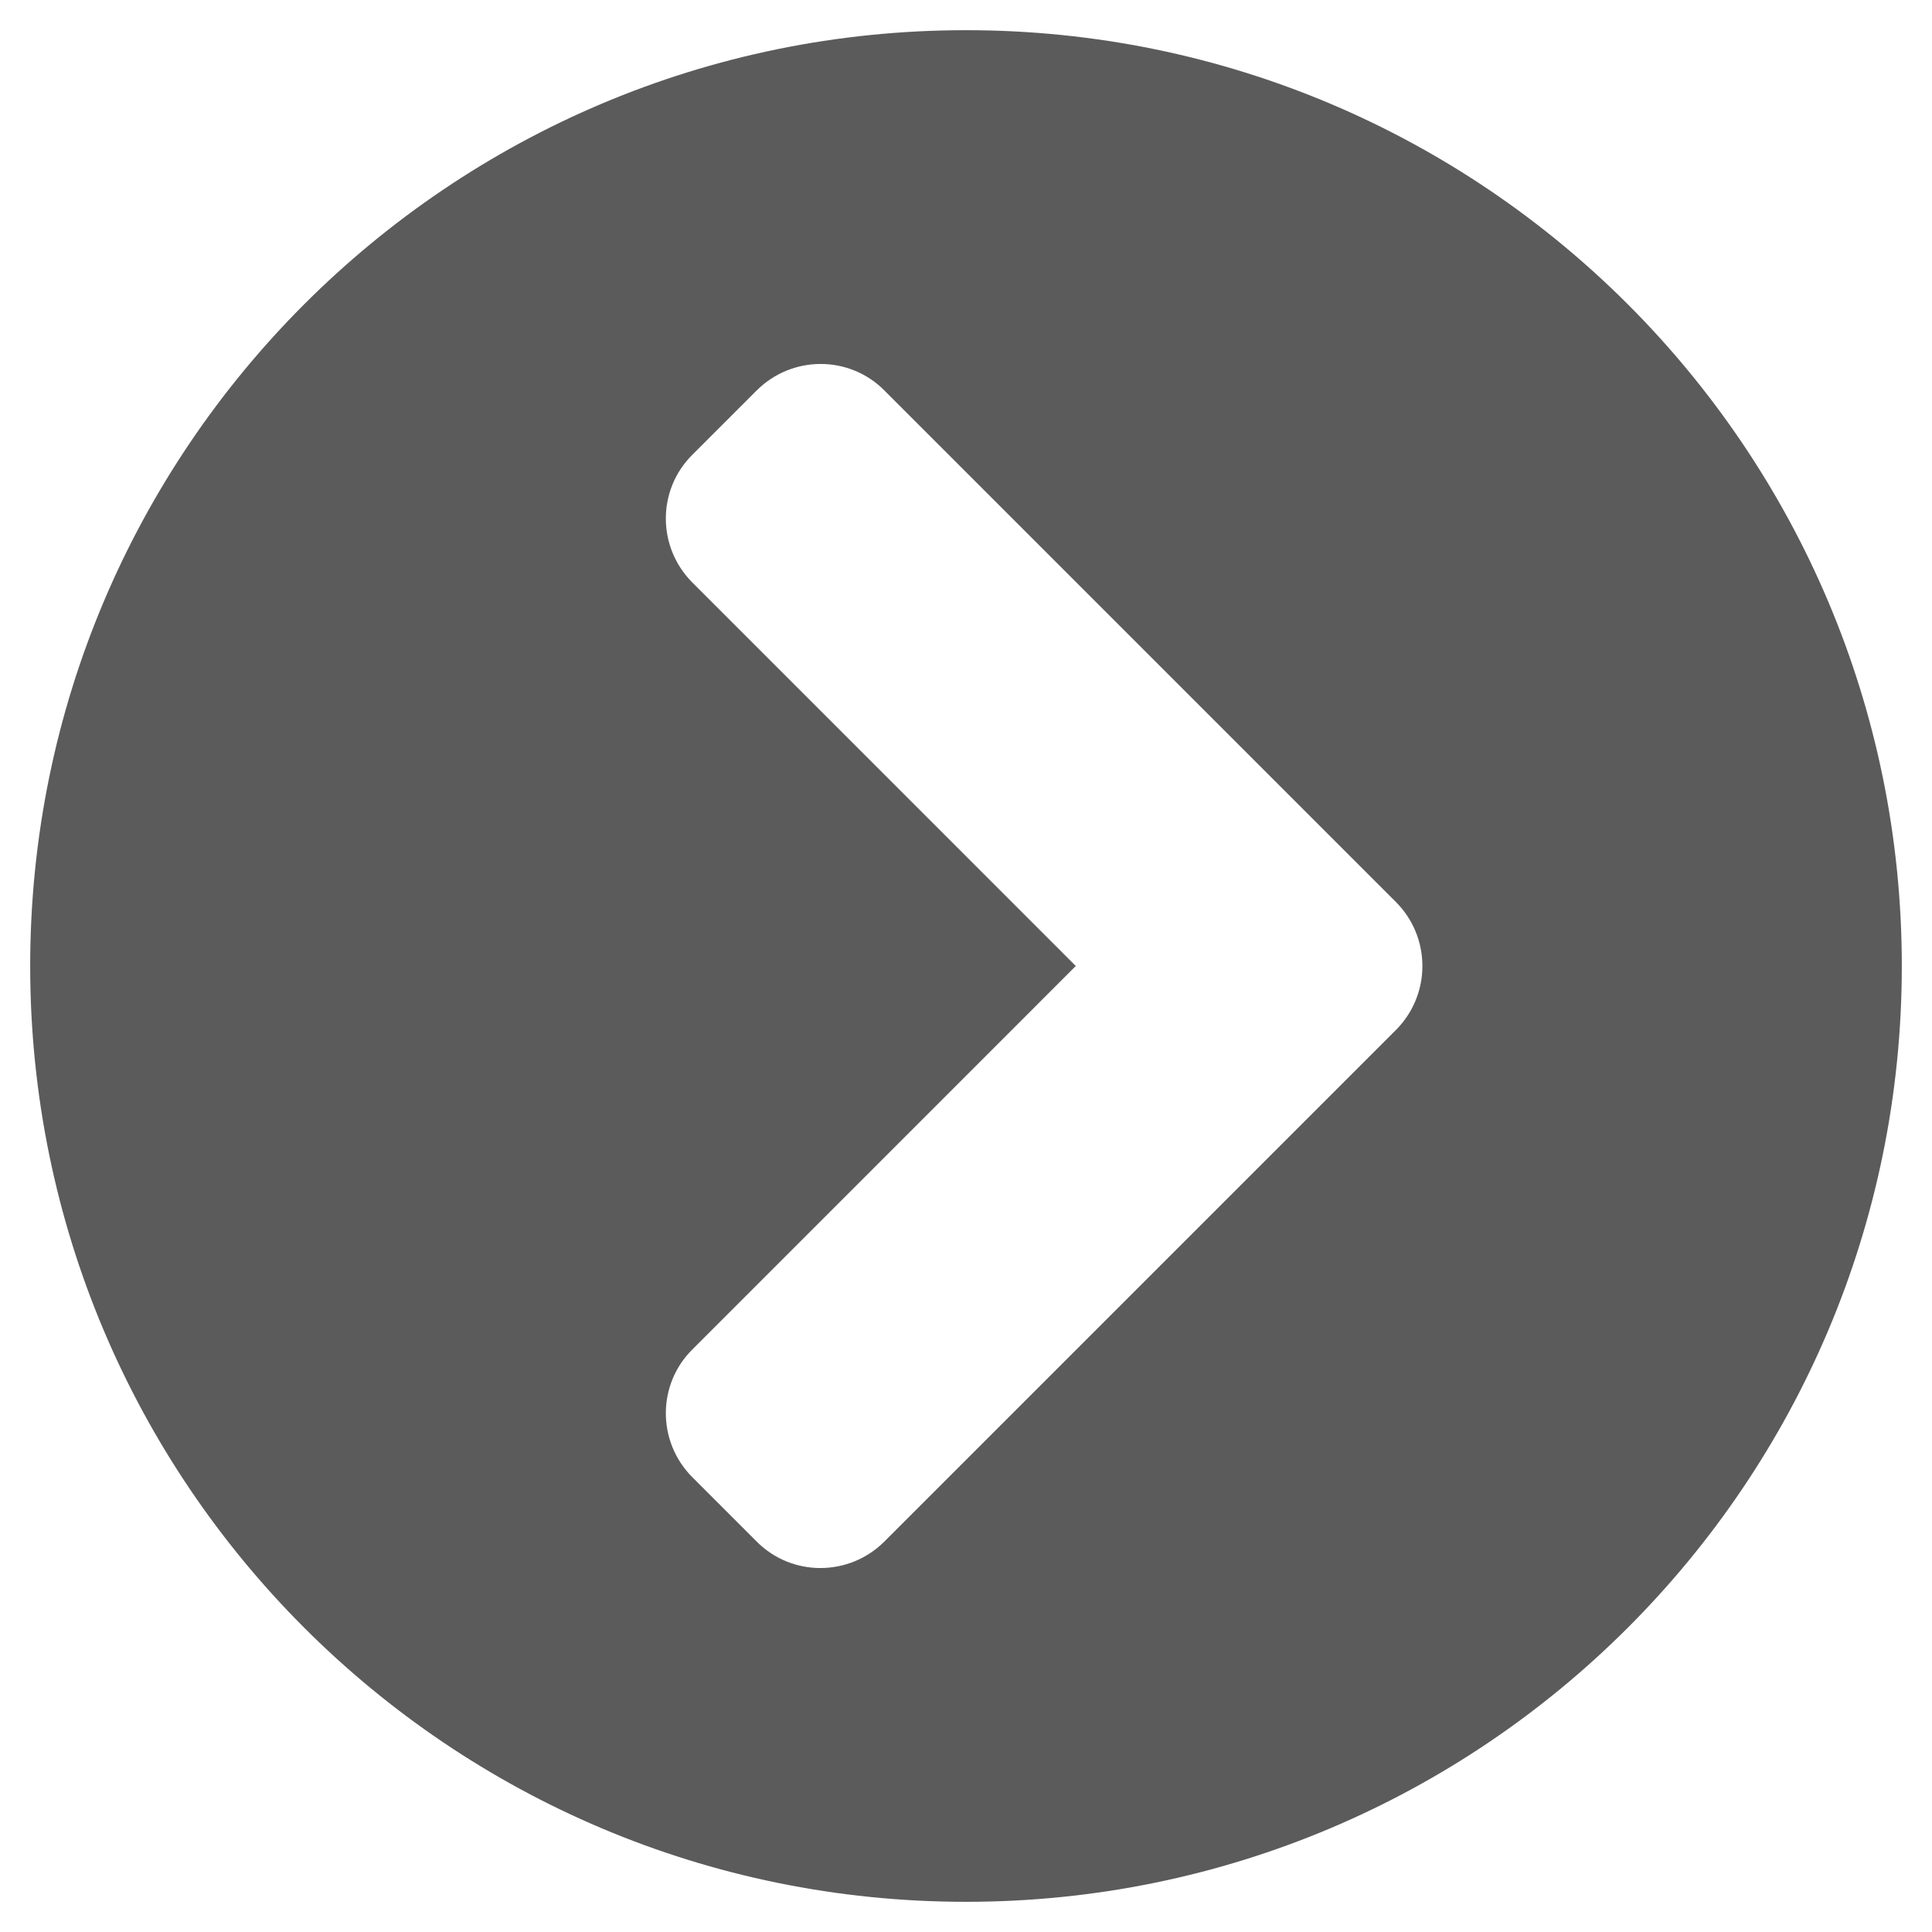 <svg width="40" height="40" viewBox="0 0 40 40" fill="none" xmlns="http://www.w3.org/2000/svg">
<path d="M20 39.375C30.703 39.375 39.375 30.703 39.375 20C39.375 9.297 30.703 0.625 20 0.625C9.297 0.625 0.625 9.297 0.625 20C0.625 30.703 9.297 39.375 20 39.375ZM28.898 21.328L18.312 31.914C17.578 32.648 16.391 32.648 15.664 31.914L14.336 30.586C13.602 29.852 13.602 28.664 14.336 27.938L22.273 20L14.336 12.062C13.602 11.328 13.602 10.141 14.336 9.414L15.664 8.086C16.398 7.352 17.586 7.352 18.312 8.086L28.898 18.672C29.633 19.406 29.633 20.594 28.898 21.328Z" fill="#5B5B5B"/>
</svg>
